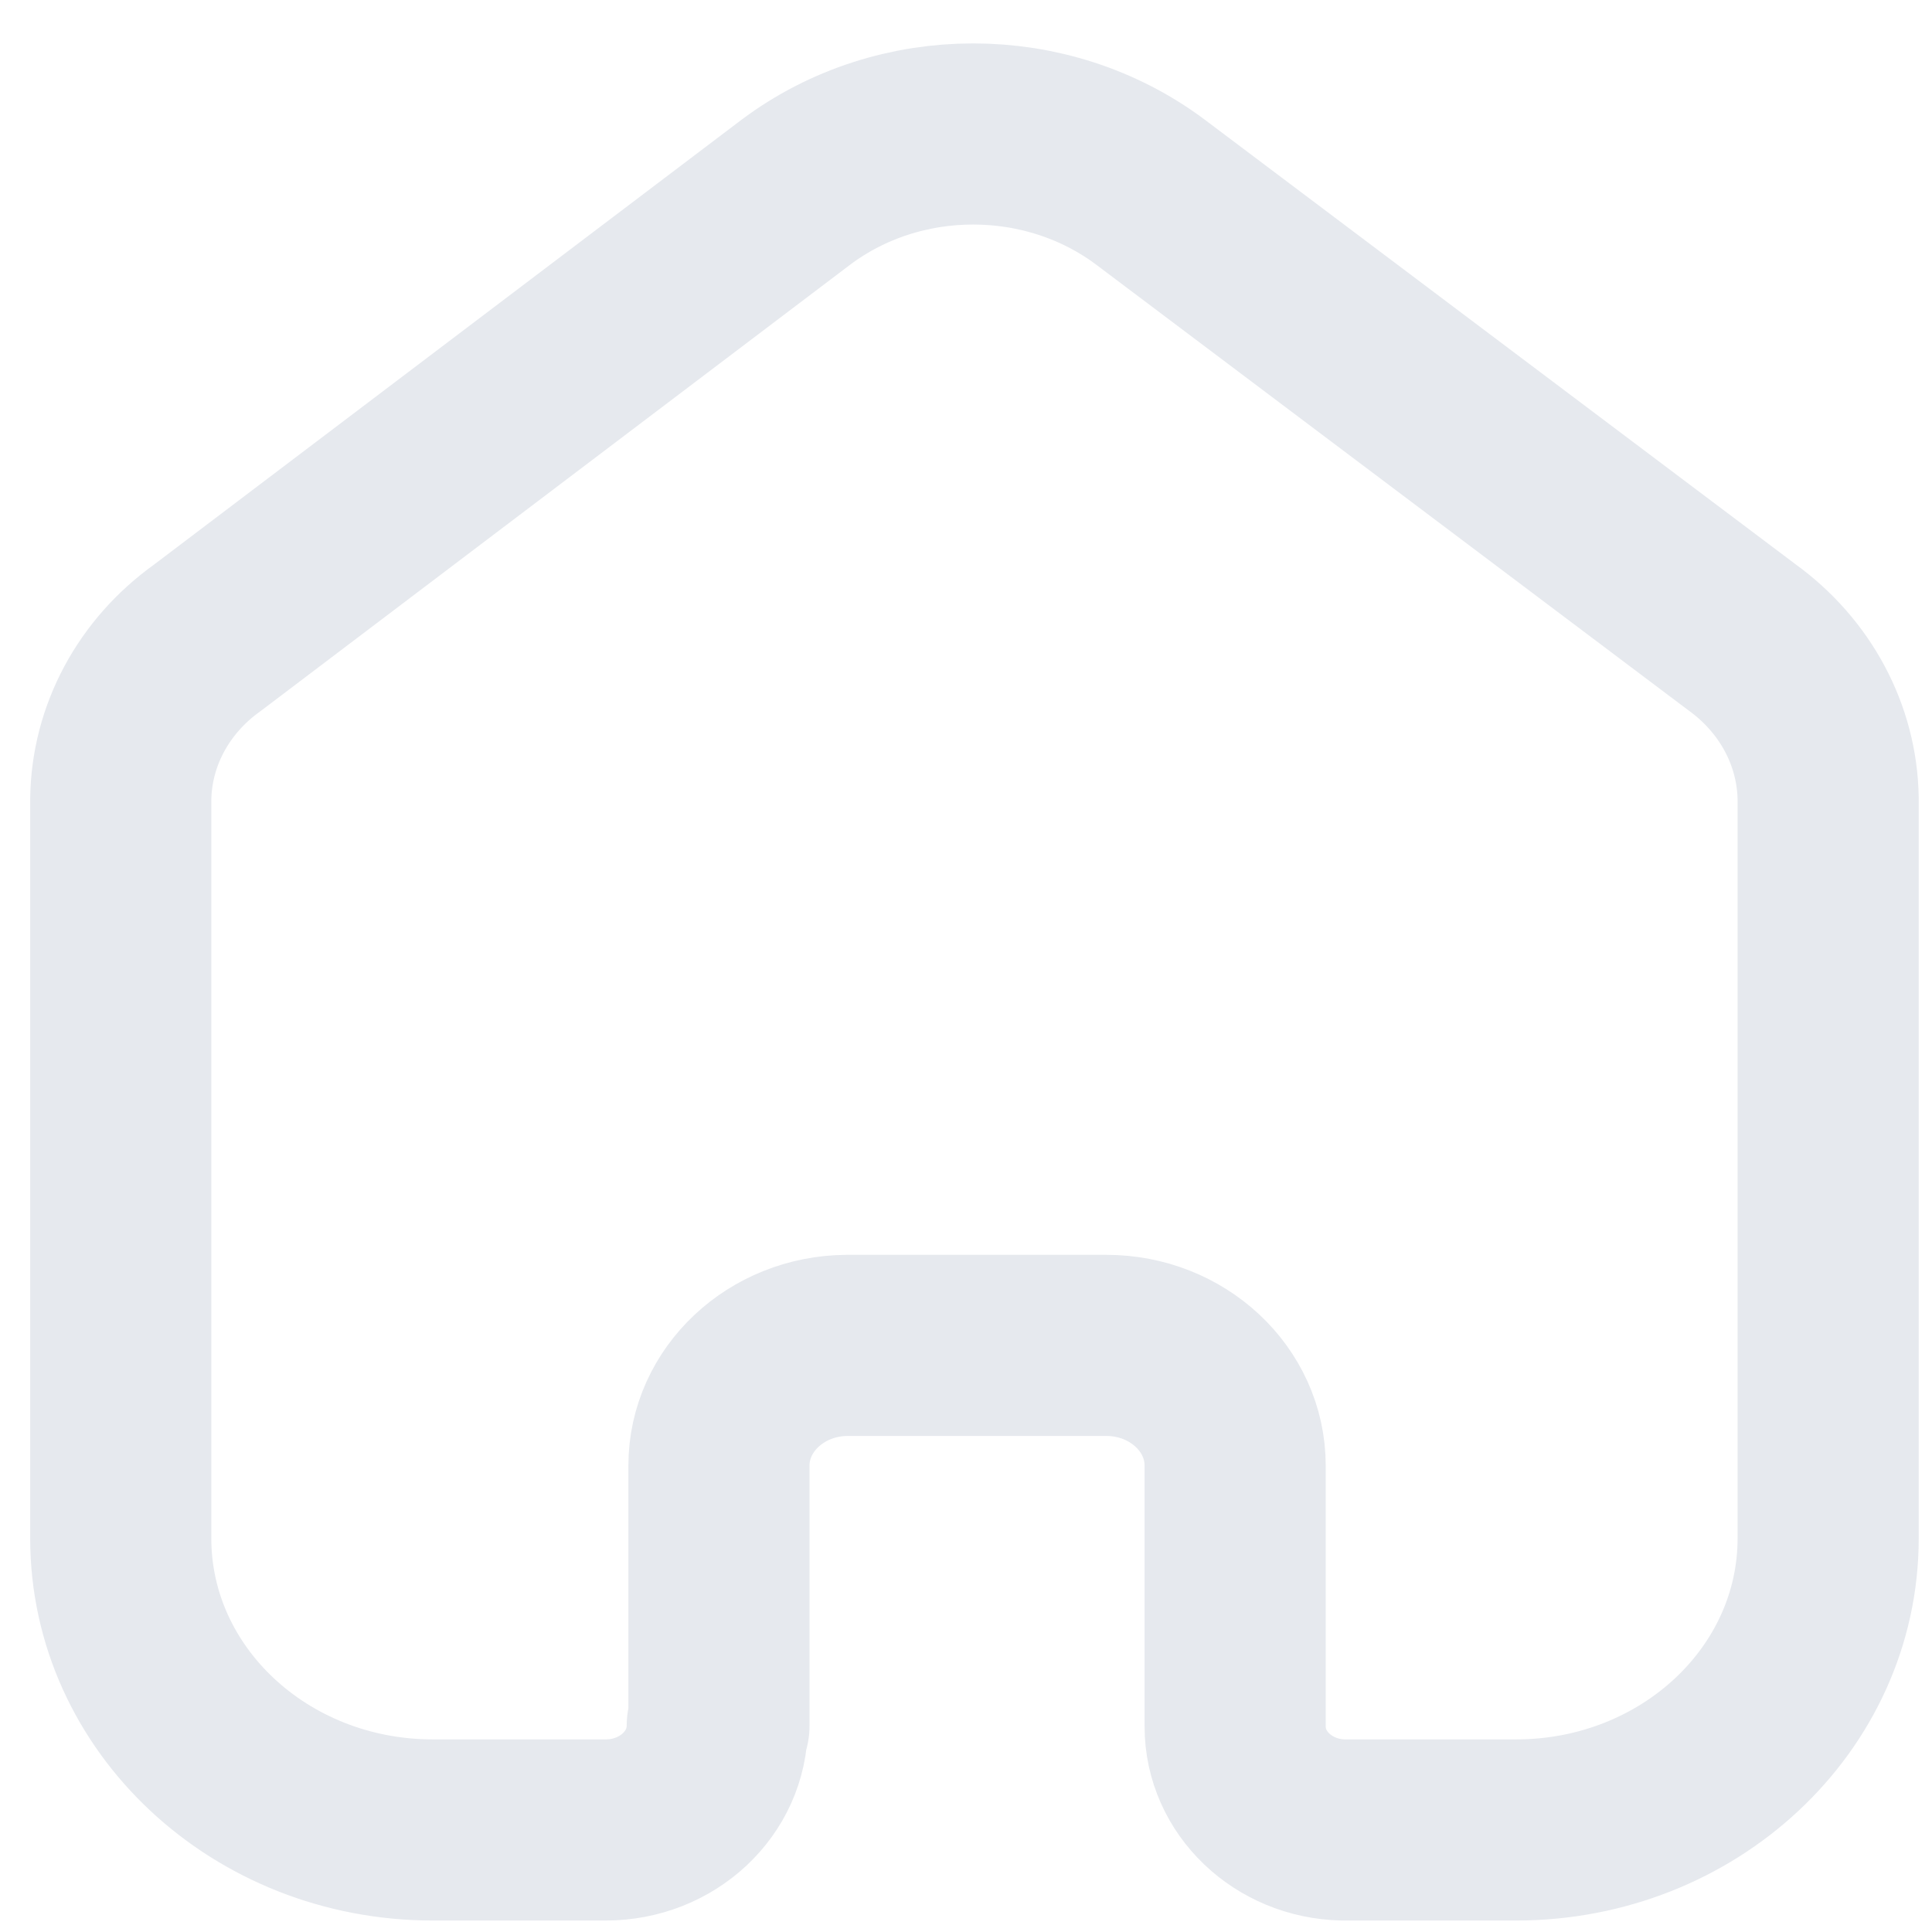 <svg width="16" height="16" viewBox="0 0 16 16" fill="none" xmlns="http://www.w3.org/2000/svg">
<path d="M5.954 14.292V12.138C5.954 11.591 6.428 11.146 7.014 11.142H9.162C9.751 11.142 10.229 11.588 10.229 12.138V14.299C10.229 14.764 10.626 15.144 11.123 15.155H12.555C13.983 15.155 15.14 14.074 15.14 12.74V6.614C15.132 6.089 14.869 5.597 14.424 5.276L9.527 1.591C8.669 0.949 7.449 0.949 6.592 1.591L1.716 5.283C1.27 5.602 1.006 6.095 1 6.621V12.74C1 14.074 2.157 15.155 3.585 15.155H5.016C5.527 15.155 5.94 14.769 5.94 14.292" stroke="#E6E9EE" stroke-width="1.5" stroke-linecap="round" stroke-linejoin="round"/>
</svg>
